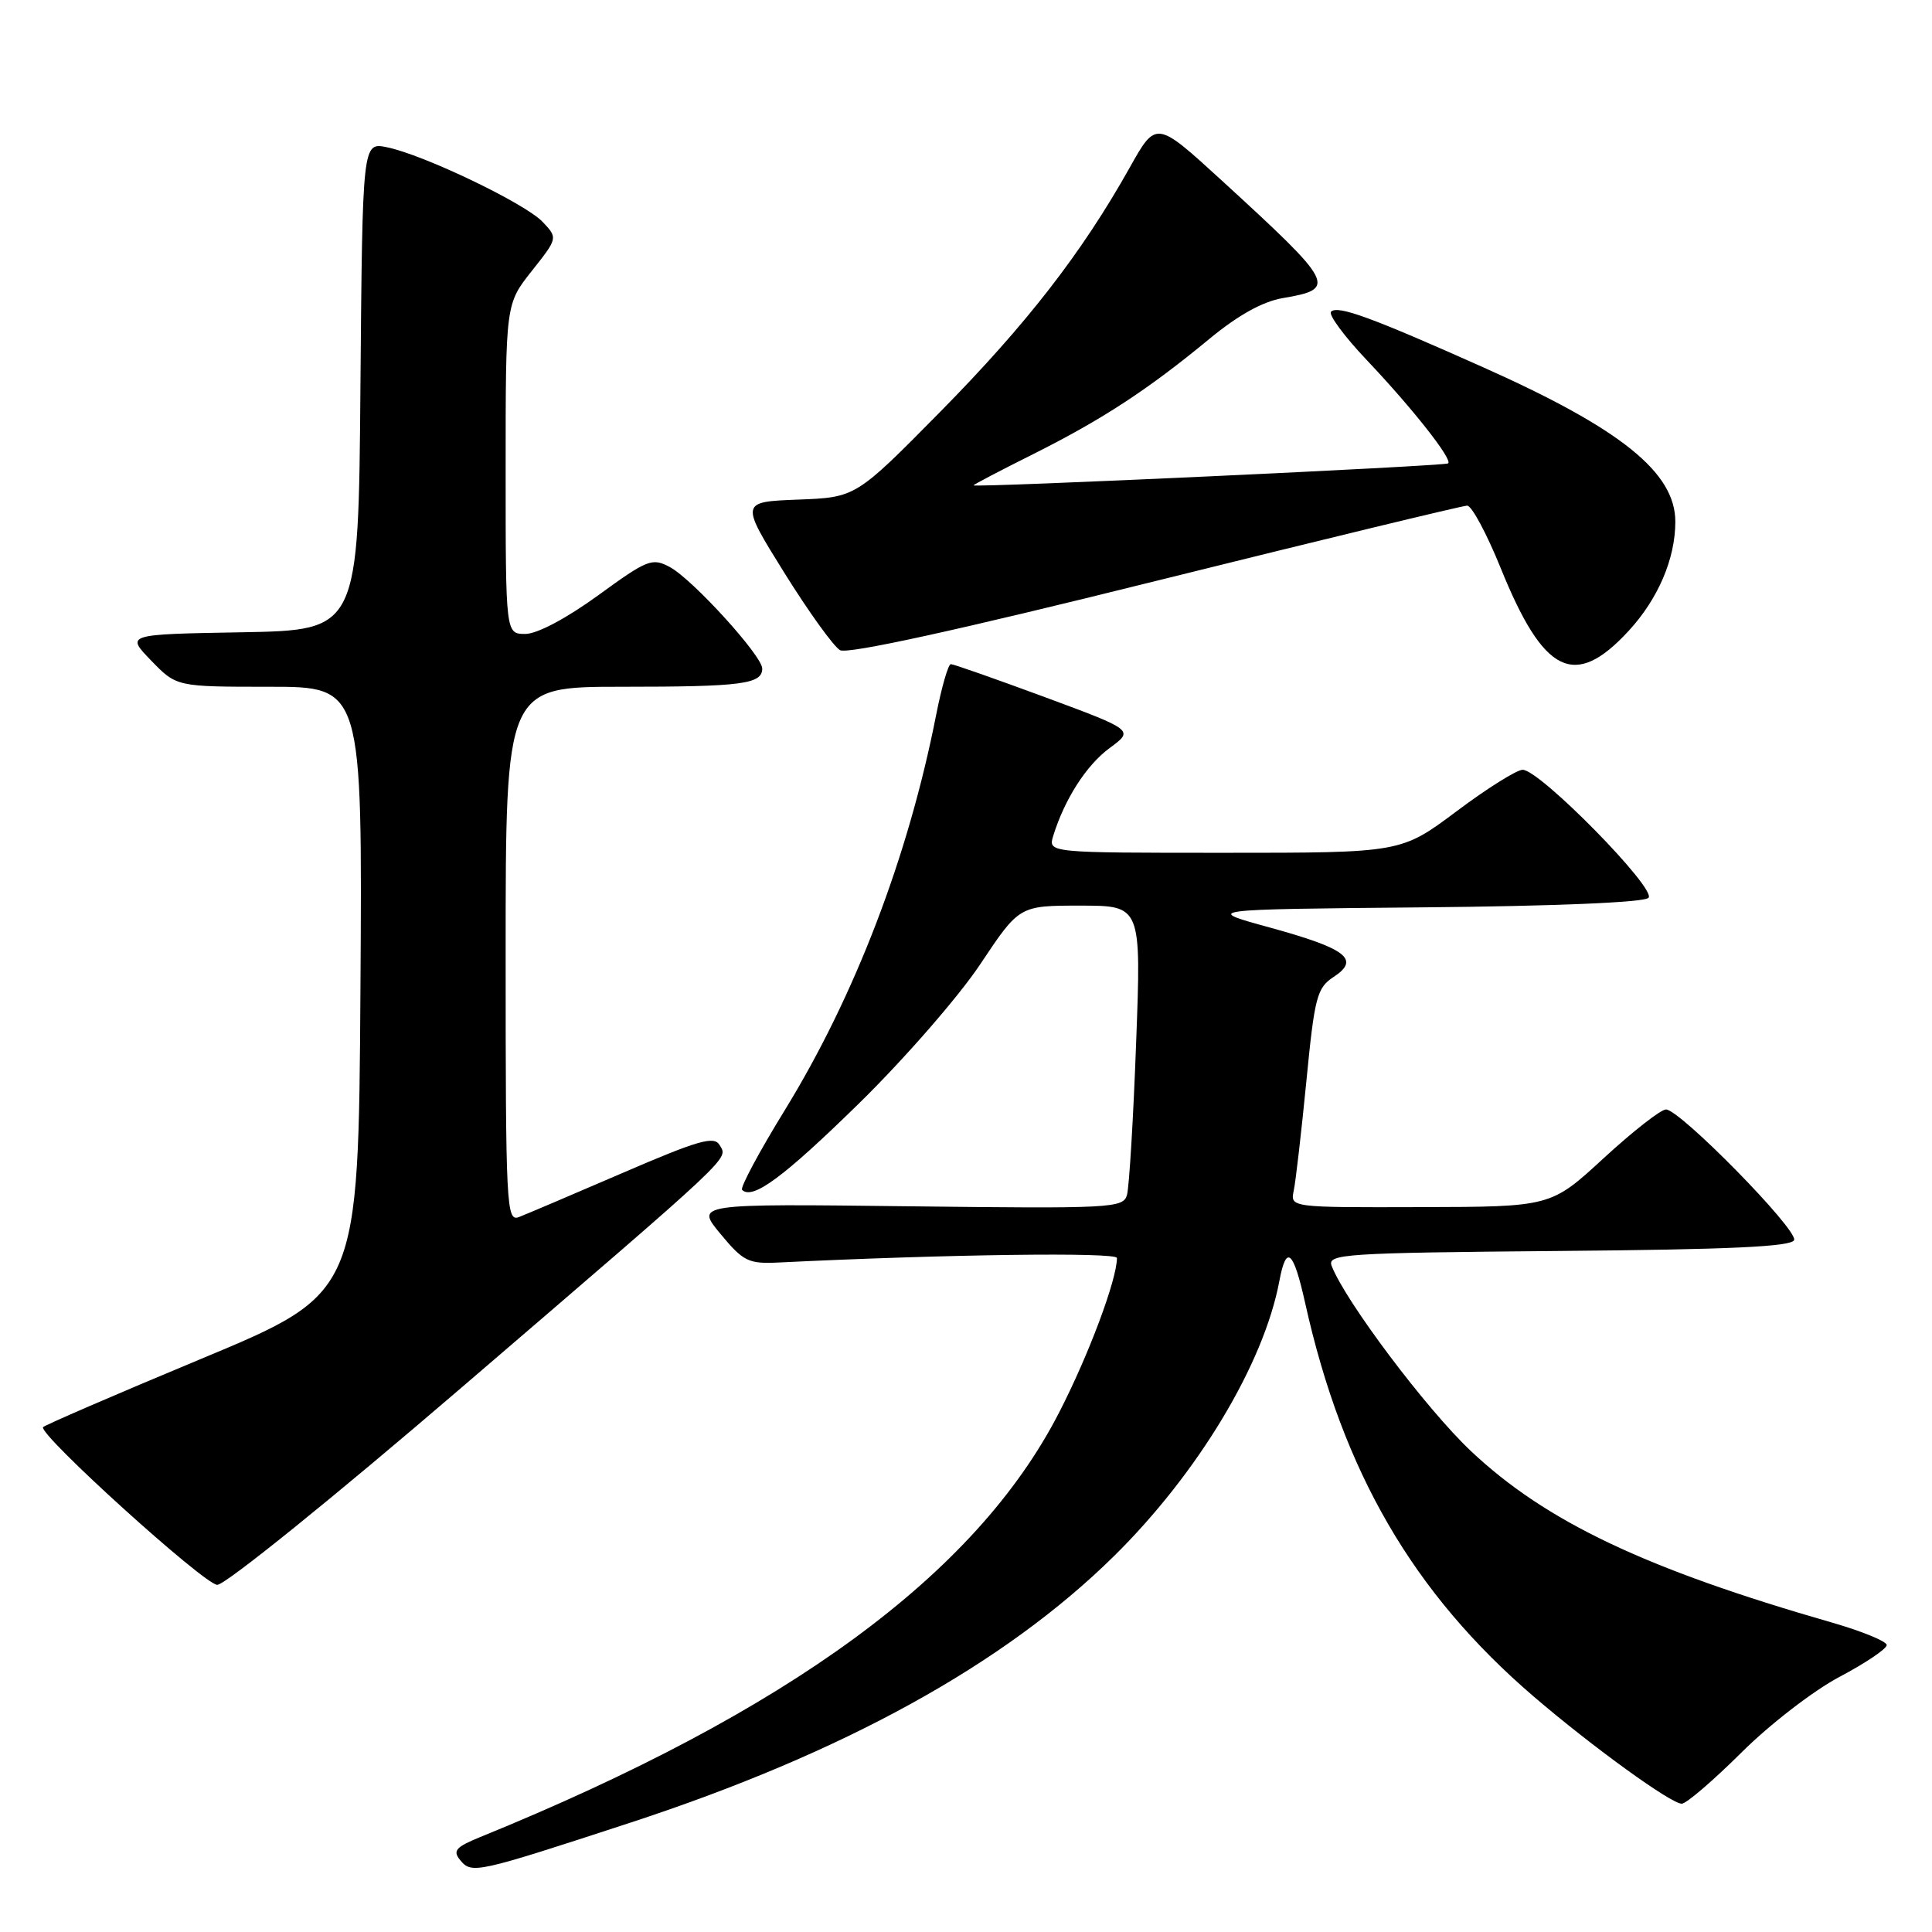 <?xml version="1.0" encoding="UTF-8" standalone="no"?>
<!DOCTYPE svg PUBLIC "-//W3C//DTD SVG 1.1//EN" "http://www.w3.org/Graphics/SVG/1.1/DTD/svg11.dtd" >
<svg xmlns="http://www.w3.org/2000/svg" xmlns:xlink="http://www.w3.org/1999/xlink" version="1.1" viewBox="0 0 256 256">
 <g >
 <path fill="currentColor"
d=" M 83.50 241.52 C 111.76 232.27 133.07 220.53 147.62 206.18 C 158.75 195.20 167.46 180.72 169.52 169.75 C 170.44 164.83 171.38 165.64 172.95 172.70 C 177.93 195.07 187.26 211.11 203.27 224.84 C 211.08 231.52 221.41 239.00 222.84 239.00 C 223.44 239.00 226.98 235.96 230.72 232.25 C 234.47 228.51 240.29 224.02 243.75 222.19 C 247.19 220.37 250.00 218.48 250.00 217.98 C 250.00 217.49 246.74 216.15 242.75 215.00 C 218.04 207.90 204.81 201.62 194.89 192.26 C 188.99 186.69 178.24 172.39 176.45 167.73 C 175.85 166.16 178.09 166.01 206.57 165.76 C 229.23 165.57 237.44 165.19 237.73 164.31 C 238.20 162.91 222.58 147.00 220.75 147.01 C 220.06 147.01 216.35 149.92 212.50 153.46 C 205.50 159.91 205.50 159.91 188.23 159.95 C 170.96 160.00 170.96 160.00 171.43 157.75 C 171.69 156.51 172.44 150.00 173.10 143.27 C 174.19 132.09 174.50 130.90 176.71 129.45 C 180.27 127.12 178.44 125.70 168.25 122.90 C 159.50 120.50 159.50 120.50 188.47 120.23 C 205.99 120.07 217.82 119.58 218.43 118.97 C 219.58 117.82 204.04 102.00 201.76 102.00 C 200.98 102.00 197.04 104.47 193.00 107.50 C 185.65 113.00 185.65 113.00 162.26 113.00 C 138.87 113.00 138.87 113.00 139.56 110.75 C 141.07 105.88 143.95 101.39 147.03 99.12 C 150.26 96.75 150.26 96.75 138.44 92.37 C 131.94 89.97 126.33 88.00 125.99 88.00 C 125.65 88.00 124.77 91.04 124.04 94.75 C 120.35 113.53 113.29 131.96 103.99 147.10 C 100.59 152.62 98.05 157.38 98.33 157.66 C 99.71 159.04 103.83 155.99 113.83 146.20 C 119.85 140.30 127.06 132.02 129.90 127.75 C 135.06 120.00 135.06 120.00 143.15 120.00 C 151.23 120.00 151.23 120.00 150.54 138.25 C 150.17 148.29 149.62 157.33 149.33 158.34 C 148.84 160.08 147.30 160.16 120.48 159.84 C 92.15 159.50 92.15 159.50 95.47 163.50 C 98.49 167.15 99.17 167.48 103.14 167.29 C 125.36 166.20 148.00 165.90 148.00 166.69 C 148.00 169.55 144.24 179.60 140.31 187.22 C 129.30 208.62 104.57 226.75 63.63 243.42 C 60.37 244.75 59.95 245.24 60.99 246.49 C 62.51 248.33 63.08 248.20 83.50 241.52 Z  M 61.11 183.90 C 97.67 152.51 96.47 153.64 95.36 151.74 C 94.64 150.48 92.58 151.07 82.50 155.42 C 75.90 158.27 69.71 160.90 68.75 161.27 C 67.10 161.90 67.00 159.84 67.00 126.47 C 67.00 91.00 67.00 91.00 82.42 91.00 C 98.28 91.00 101.00 90.65 101.00 88.59 C 101.00 86.90 91.76 76.75 88.76 75.14 C 86.41 73.88 85.79 74.13 79.24 78.90 C 75.05 81.94 71.17 84.00 69.61 84.00 C 67.00 84.00 67.00 84.00 67.00 62.14 C 67.00 40.28 67.00 40.28 70.46 35.91 C 73.92 31.54 73.92 31.54 71.91 29.41 C 69.62 26.97 56.11 20.49 51.26 19.51 C 48.03 18.85 48.03 18.85 47.76 51.17 C 47.50 83.50 47.50 83.50 32.08 83.78 C 16.66 84.05 16.66 84.05 20.03 87.53 C 23.39 91.00 23.39 91.00 35.71 91.00 C 48.02 91.00 48.02 91.00 47.76 131.18 C 47.50 171.37 47.50 171.37 26.69 180.04 C 15.24 184.81 5.80 188.89 5.70 189.11 C 5.21 190.18 27.11 210.00 28.79 210.00 C 29.86 210.00 44.12 198.49 61.11 183.90 Z  M 215.80 83.60 C 219.71 79.36 221.98 74.05 221.99 69.15 C 222.01 62.62 214.79 56.81 196.49 48.65 C 181.69 42.04 177.25 40.42 176.37 41.30 C 175.99 41.68 178.13 44.58 181.13 47.74 C 187.19 54.14 192.49 60.87 191.89 61.40 C 191.49 61.76 129.00 64.65 129.00 64.31 C 129.00 64.21 132.58 62.33 136.95 60.15 C 146.06 55.58 152.10 51.64 160.23 44.92 C 164.04 41.77 167.30 39.96 169.97 39.50 C 177.22 38.28 176.88 37.64 161.85 23.88 C 153.19 15.96 153.19 15.96 149.68 22.23 C 143.32 33.56 136.01 42.97 124.62 54.53 C 113.40 65.91 113.40 65.91 105.74 66.20 C 98.08 66.50 98.08 66.50 103.93 75.90 C 107.15 81.07 110.47 85.68 111.31 86.15 C 112.30 86.71 126.92 83.51 153.08 77.00 C 175.22 71.50 193.82 67.00 194.41 67.00 C 195.01 67.00 197.00 70.71 198.84 75.25 C 204.55 89.36 208.64 91.37 215.80 83.60 Z "/>
</g>
</svg>